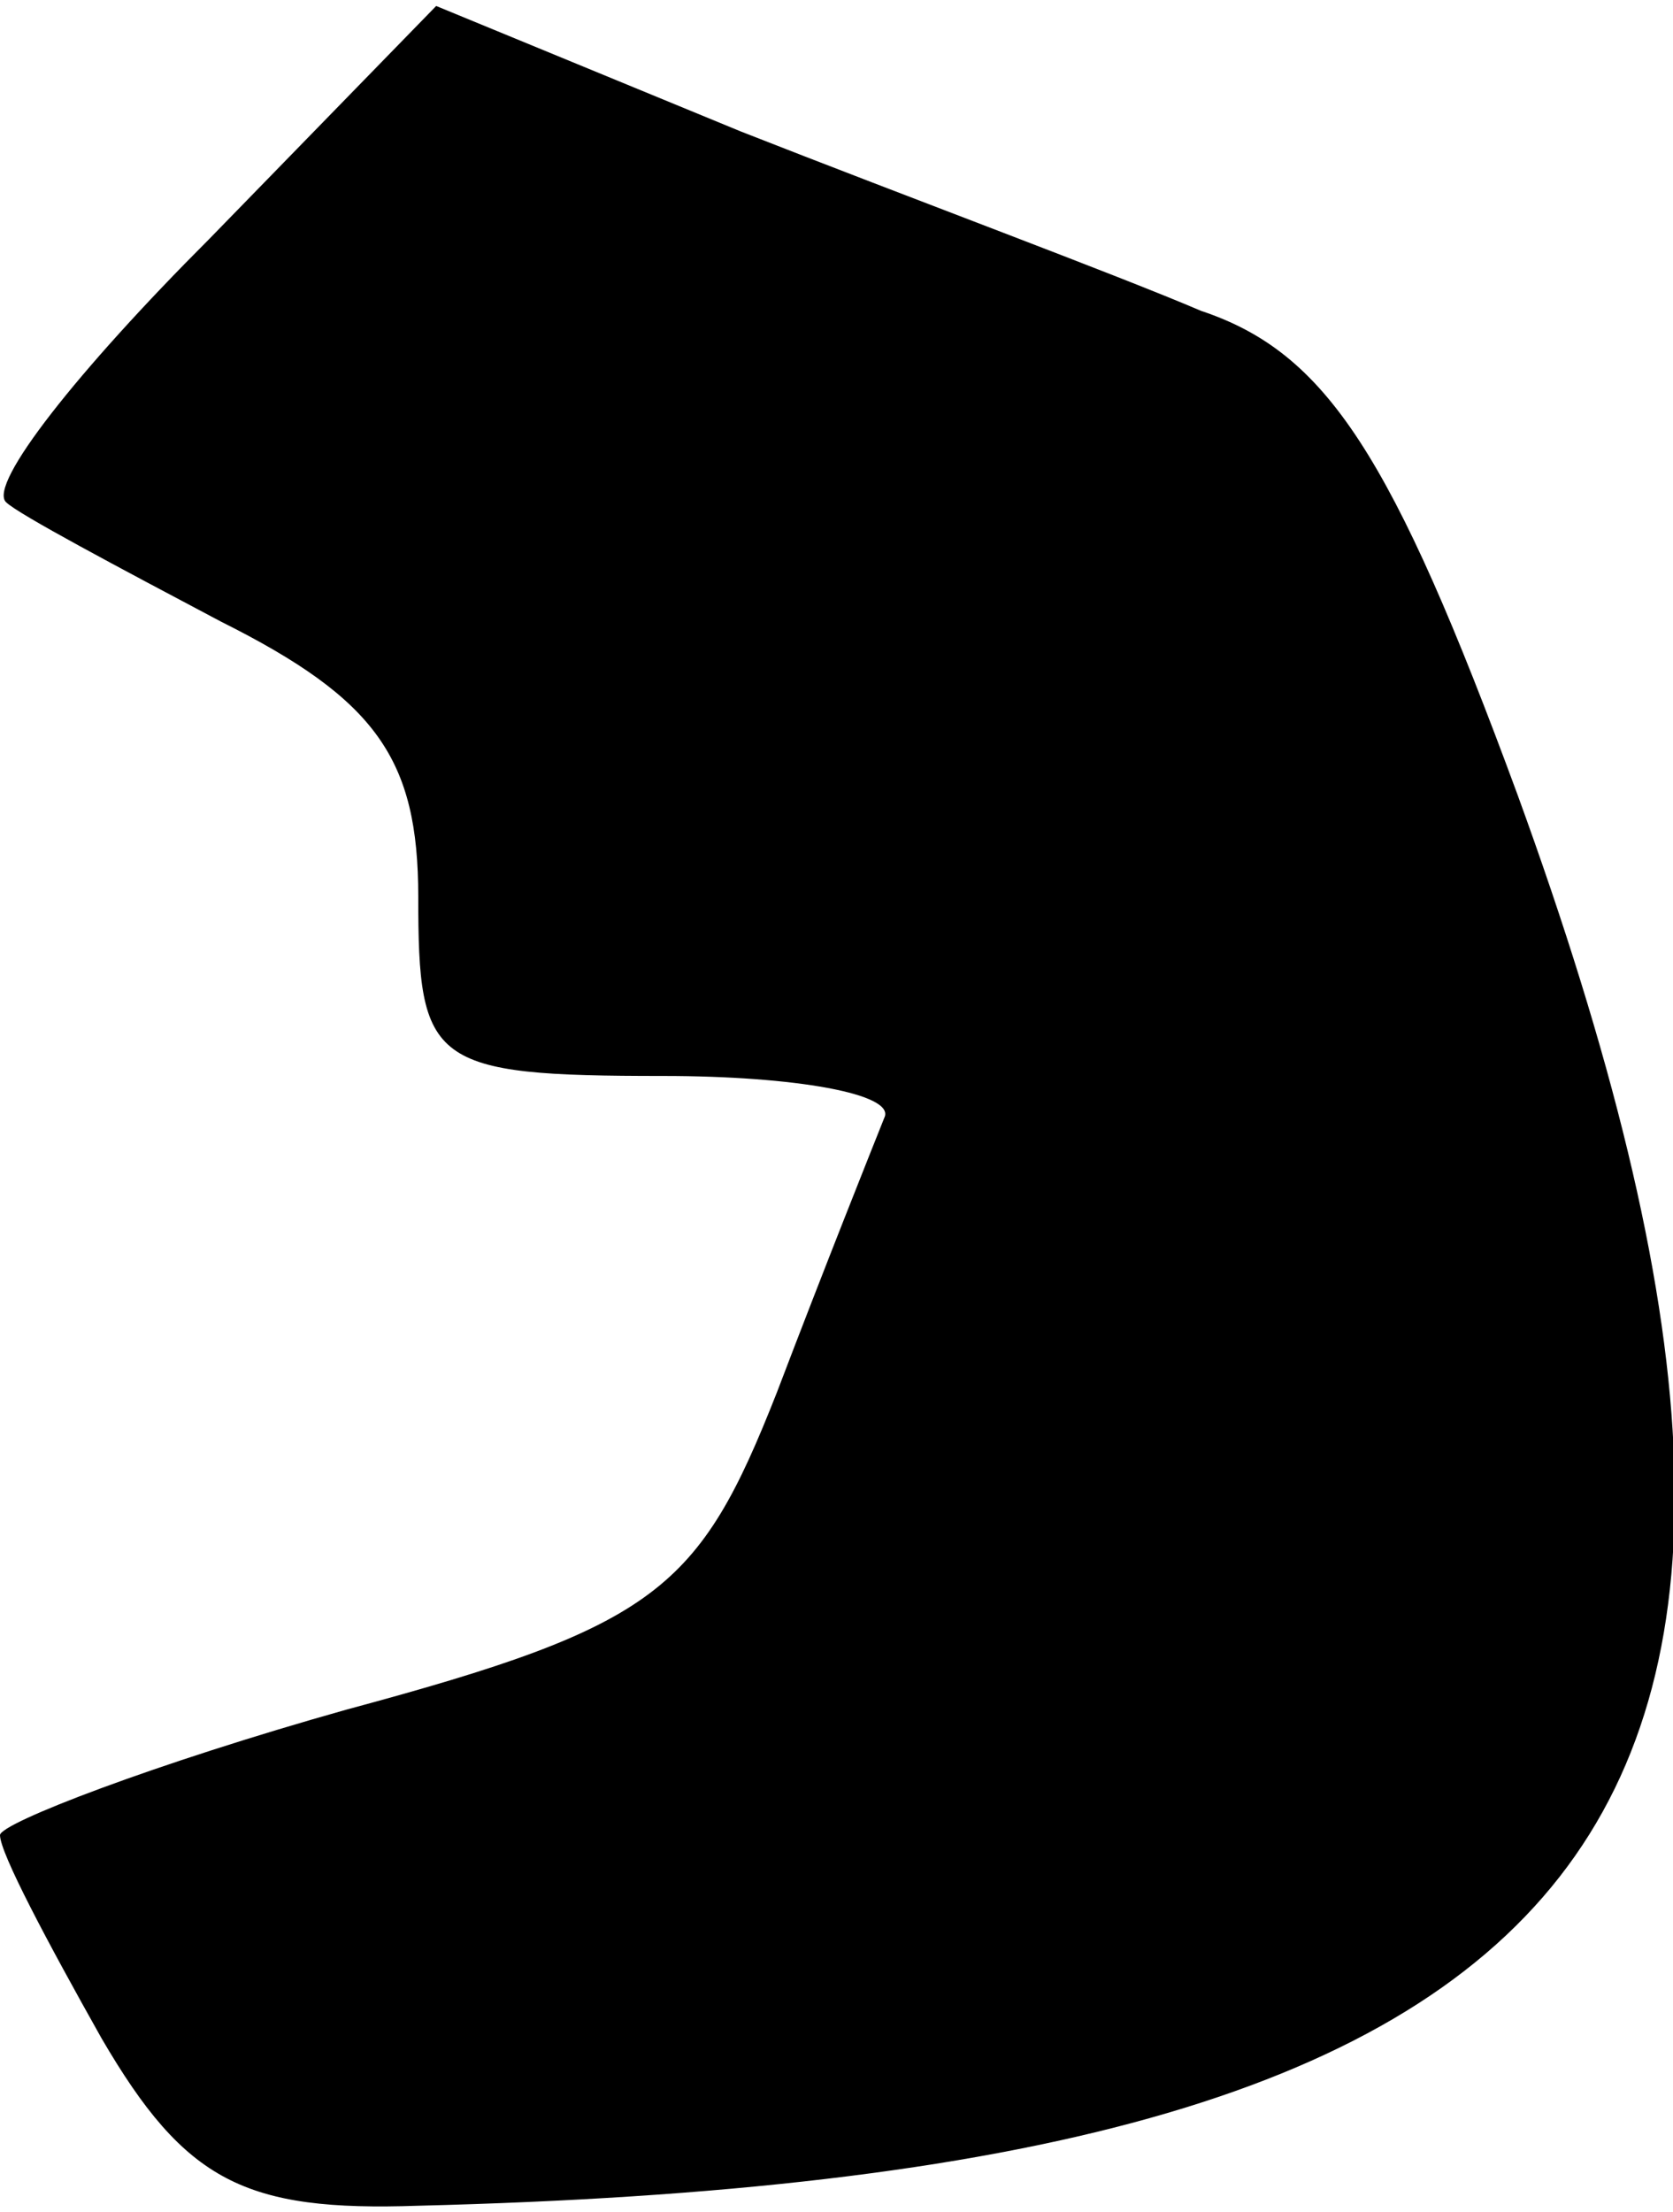 <?xml version="1.0" standalone="no"?>
<!DOCTYPE svg PUBLIC "-//W3C//DTD SVG 20010904//EN"
 "http://www.w3.org/TR/2001/REC-SVG-20010904/DTD/svg10.dtd">
<svg version="1.0" xmlns="http://www.w3.org/2000/svg"
 width="28pt" height="37pt" viewBox="0 0 28 37"
 preserveAspectRatio="xMidYMid meet">
<g transform="translate(0,37) scale(0.1,-0.1)"
fill="#000000" stroke="none">
<path fill="#000000" stroke="none" d="M35 330 c-22 -22 -37 -41 -34 -44 2 -2
19 -11 36 -20 26 -13 33 -23 33 -46 0 -28 2 -30 41 -30 22 0 39 -3 37 -7 -2
-5 -10 -25 -18 -46 -13 -33 -20 -39 -72 -53 -32 -9 -58 -19 -58 -21 0 -3 8
-18 17 -34 14 -24 24 -29 53 -28 201 5 247 63 184 236 -21 57 -32 74 -53 81
-14 6 -49 19 -77 30 l-51 21 -38 -39z"/>
</g>
</svg>

